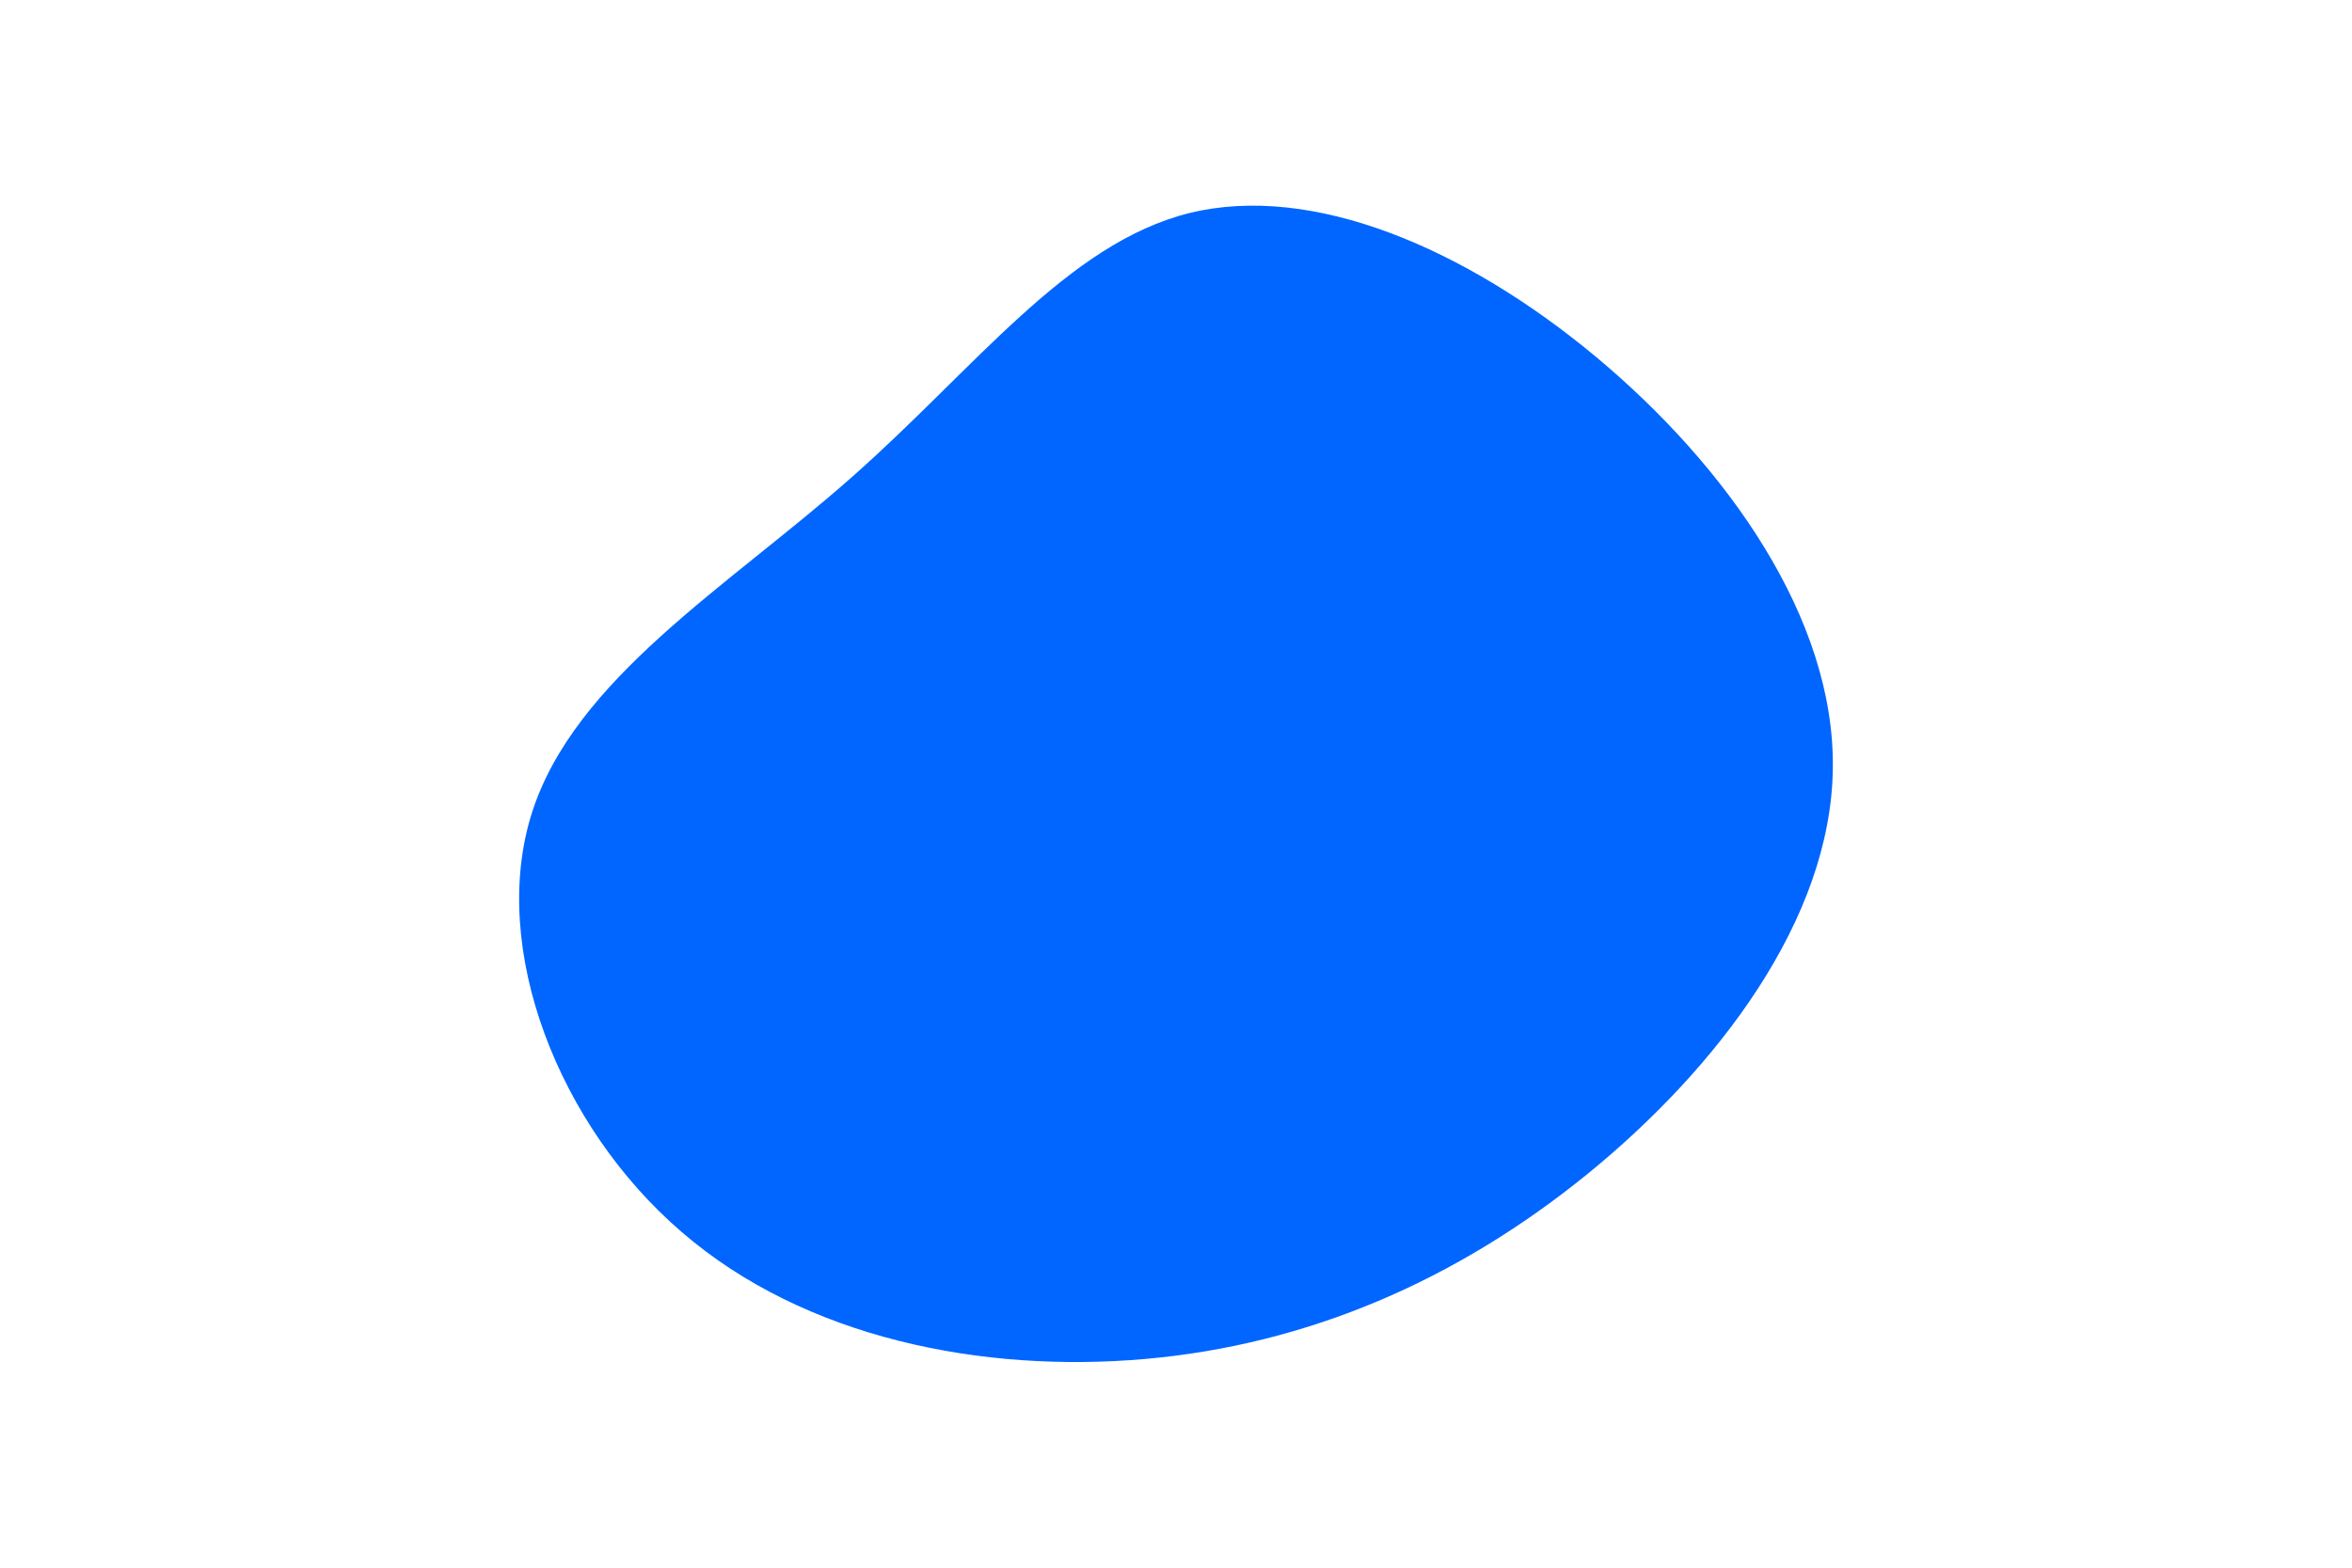 <svg id="visual" viewBox="0 0 900 600" width="900" height="600" xmlns="http://www.w3.org/2000/svg" xmlns:xlink="http://www.w3.org/1999/xlink" version="1.1"><g transform="translate(443.734 295.116)"><path d="M166.9 -158.6C216.9 -116.9 258.5 -58.5 257.6 -0.8C256.8 56.8 213.6 113.6 163.6 154.3C113.6 194.9 56.8 219.5 -5.5 225C-67.9 230.5 -135.8 217.1 -182.9 176.4C-230.1 135.8 -256.5 67.9 -240.3 16.3C-224 -35.4 -165 -70.7 -117.9 -112.4C-70.7 -154 -35.4 -202 11.5 -213.6C58.5 -225.1 116.9 -200.2 166.9 -158.6" fill="#0066FF"></path></g></svg>
